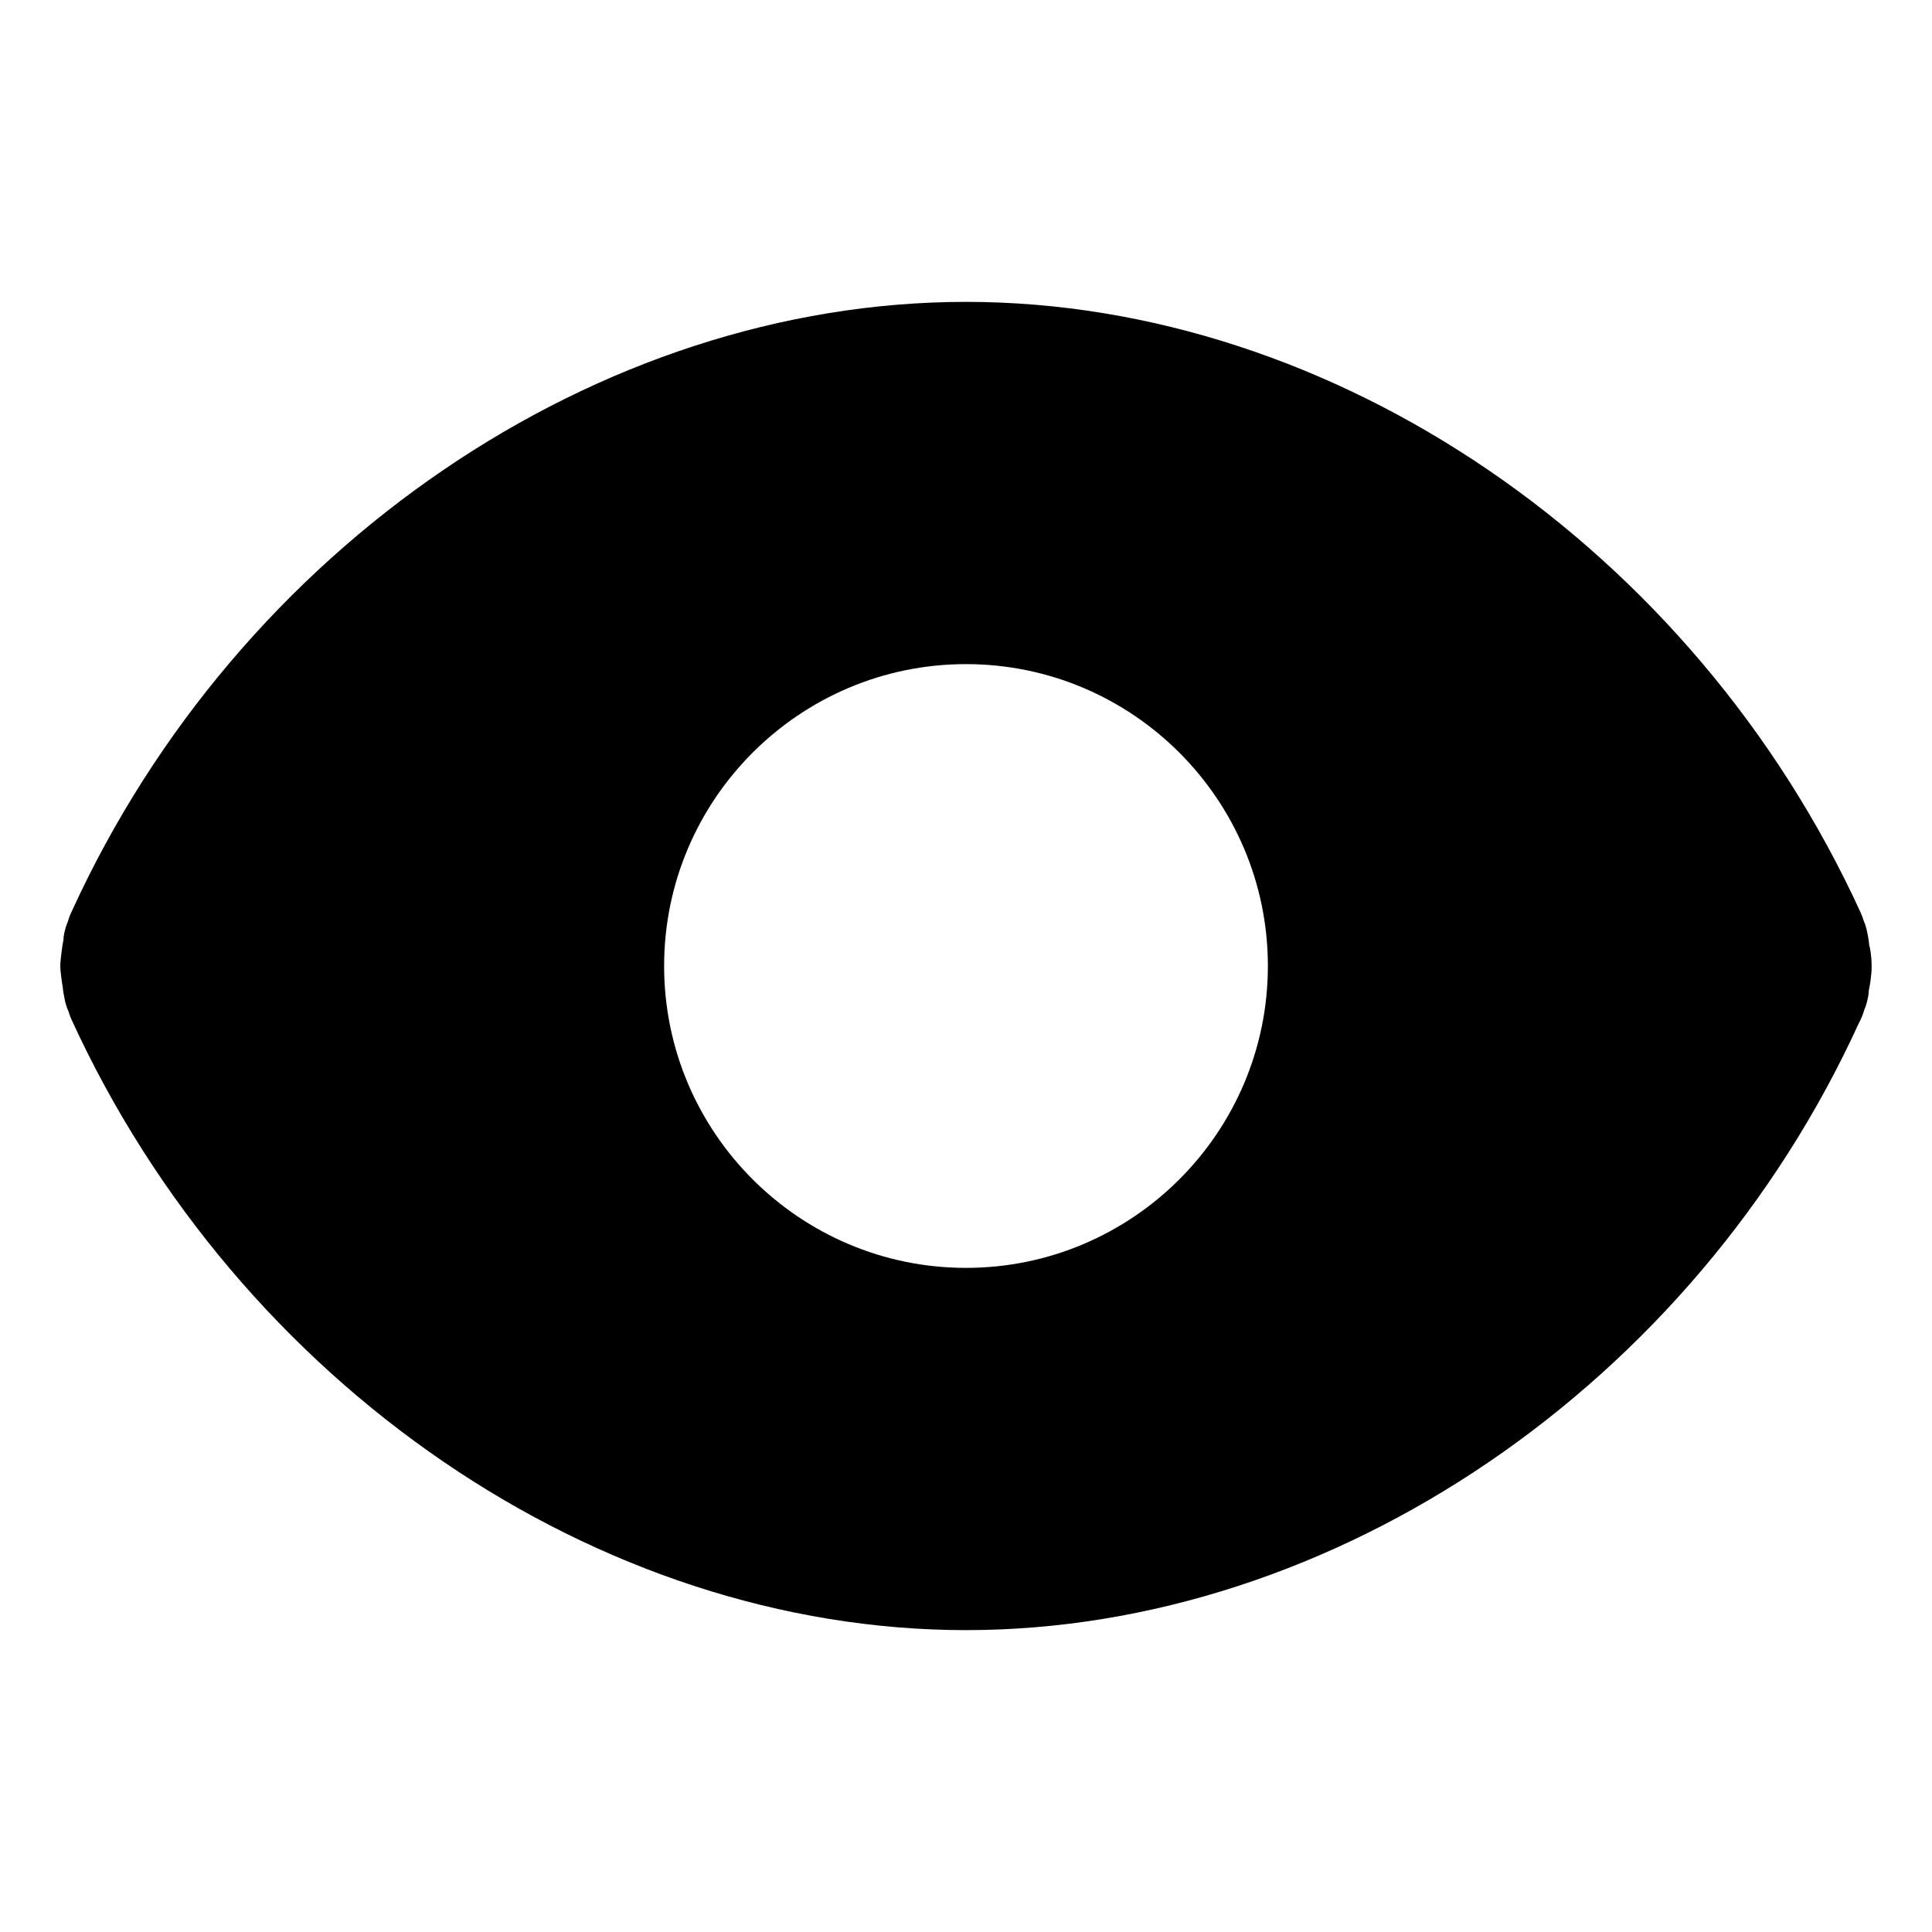 <?xml version="1.0" standalone="no"?><!DOCTYPE svg PUBLIC "-//W3C//DTD SVG 1.1//EN" "http://www.w3.org/Graphics/SVG/1.1/DTD/svg11.dtd"><svg t="1486641852134" class="icon" style="" viewBox="0 0 1024 1024" version="1.1" xmlns="http://www.w3.org/2000/svg" p-id="12746" xmlns:xlink="http://www.w3.org/1999/xlink" width="16" height="16"><defs><style type="text/css"></style></defs><path d="M992 512.096c0-5.76-0.992-10.592-1.28-11.136-0.192-2.88-1.152-8.064-2.08-10.816-0.256-0.672-0.544-1.376-0.832-2.08-0.48-1.568-1.024-3.104-1.6-4.32C897.664 290.112 707.104 160 512 160 316.928 160 126.368 290.016 38.24 482.592c-1.056 2.112-1.792 4.096-2.272 5.856-0.224 0.544-0.448 1.088-0.64 1.6-1.76 5.088-1.792 8.64-1.632 7.744-0.832 3.744-1.568 11.168-1.568 11.168-0.224 2.272-0.224 4.032 0.032 6.304 0 0 0.736 6.464 1.088 7.808 0.128 1.824 0.576 4.512 1.12 6.976l-0.032 0c0.448 2.08 1.12 4.096 1.984 6.08 0.48 1.536 0.992 2.976 1.472 4.032C126.432 733.856 316.992 864 512 864c195.136 0 385.696-130.048 473.216-321.696 1.376-2.496 2.24-4.832 2.848-6.912 0.256-0.608 0.48-1.184 0.672-1.728 1.536-4.48 1.856-8.32 1.728-8.32 0 0 0 0-0.032 0.032C991.04 522.272 992 517.632 992 512.096zM512 672c-88.224 0-160-71.776-160-160s71.776-160 160-160 160 71.776 160 160S600.224 672 512 672z" p-id="12747"></path></svg>